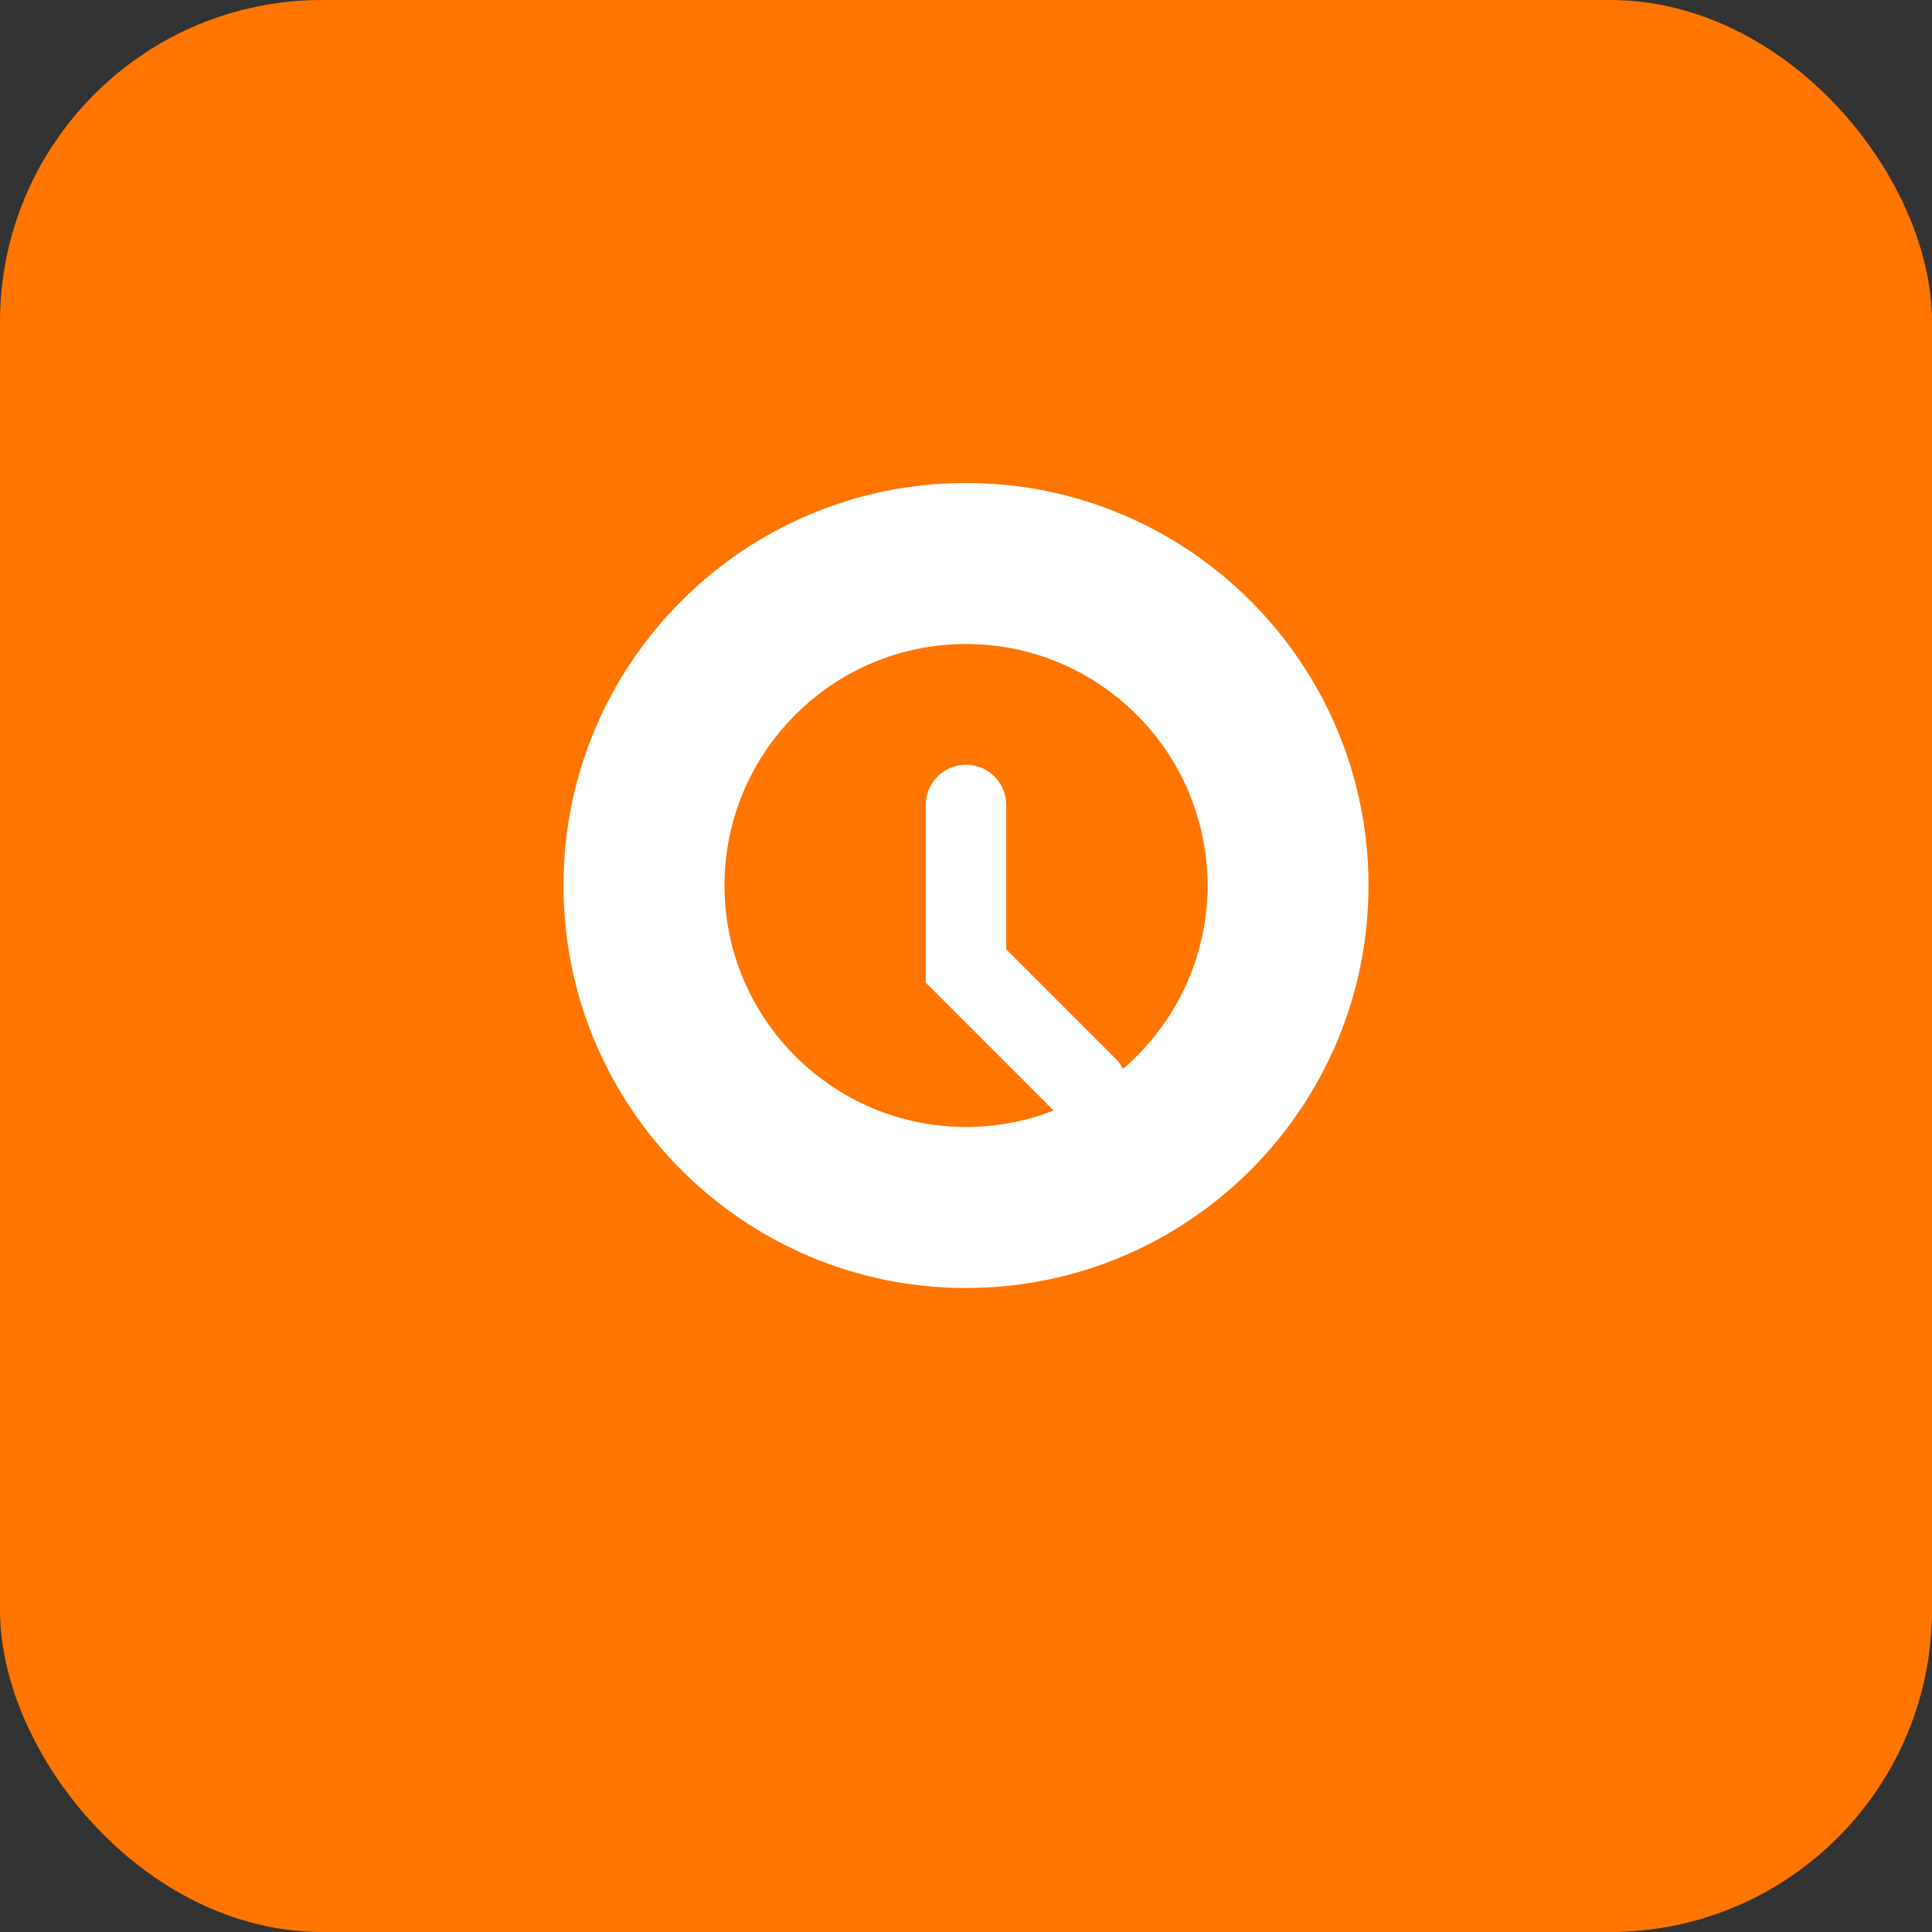 <svg width="48" height="48" viewBox="0 0 48 48" fill="none" xmlns="http://www.w3.org/2000/svg">
  <rect x="0" y="0" width="48" height="48" fill="#333333" stroke="none"/>
  <rect width="48" height="48" rx="8" fill="#FF7500"/>
  <path d="M24 12C18.48 12 14 16.48 14 22C14 27.52 18.48 32 24 32C29.52 32 34 27.52 34 22C34 16.48 29.52 12 24 12ZM24 28C20.69 28 18 25.31 18 22C18 18.69 20.69 16 24 16C27.31 16 30 18.69 30 22C30 25.31 27.31 28 24 28Z" fill="white"/>
  <path d="M24 20V24L27 27" stroke="white" stroke-width="2" stroke-linecap="round"/>
</svg>